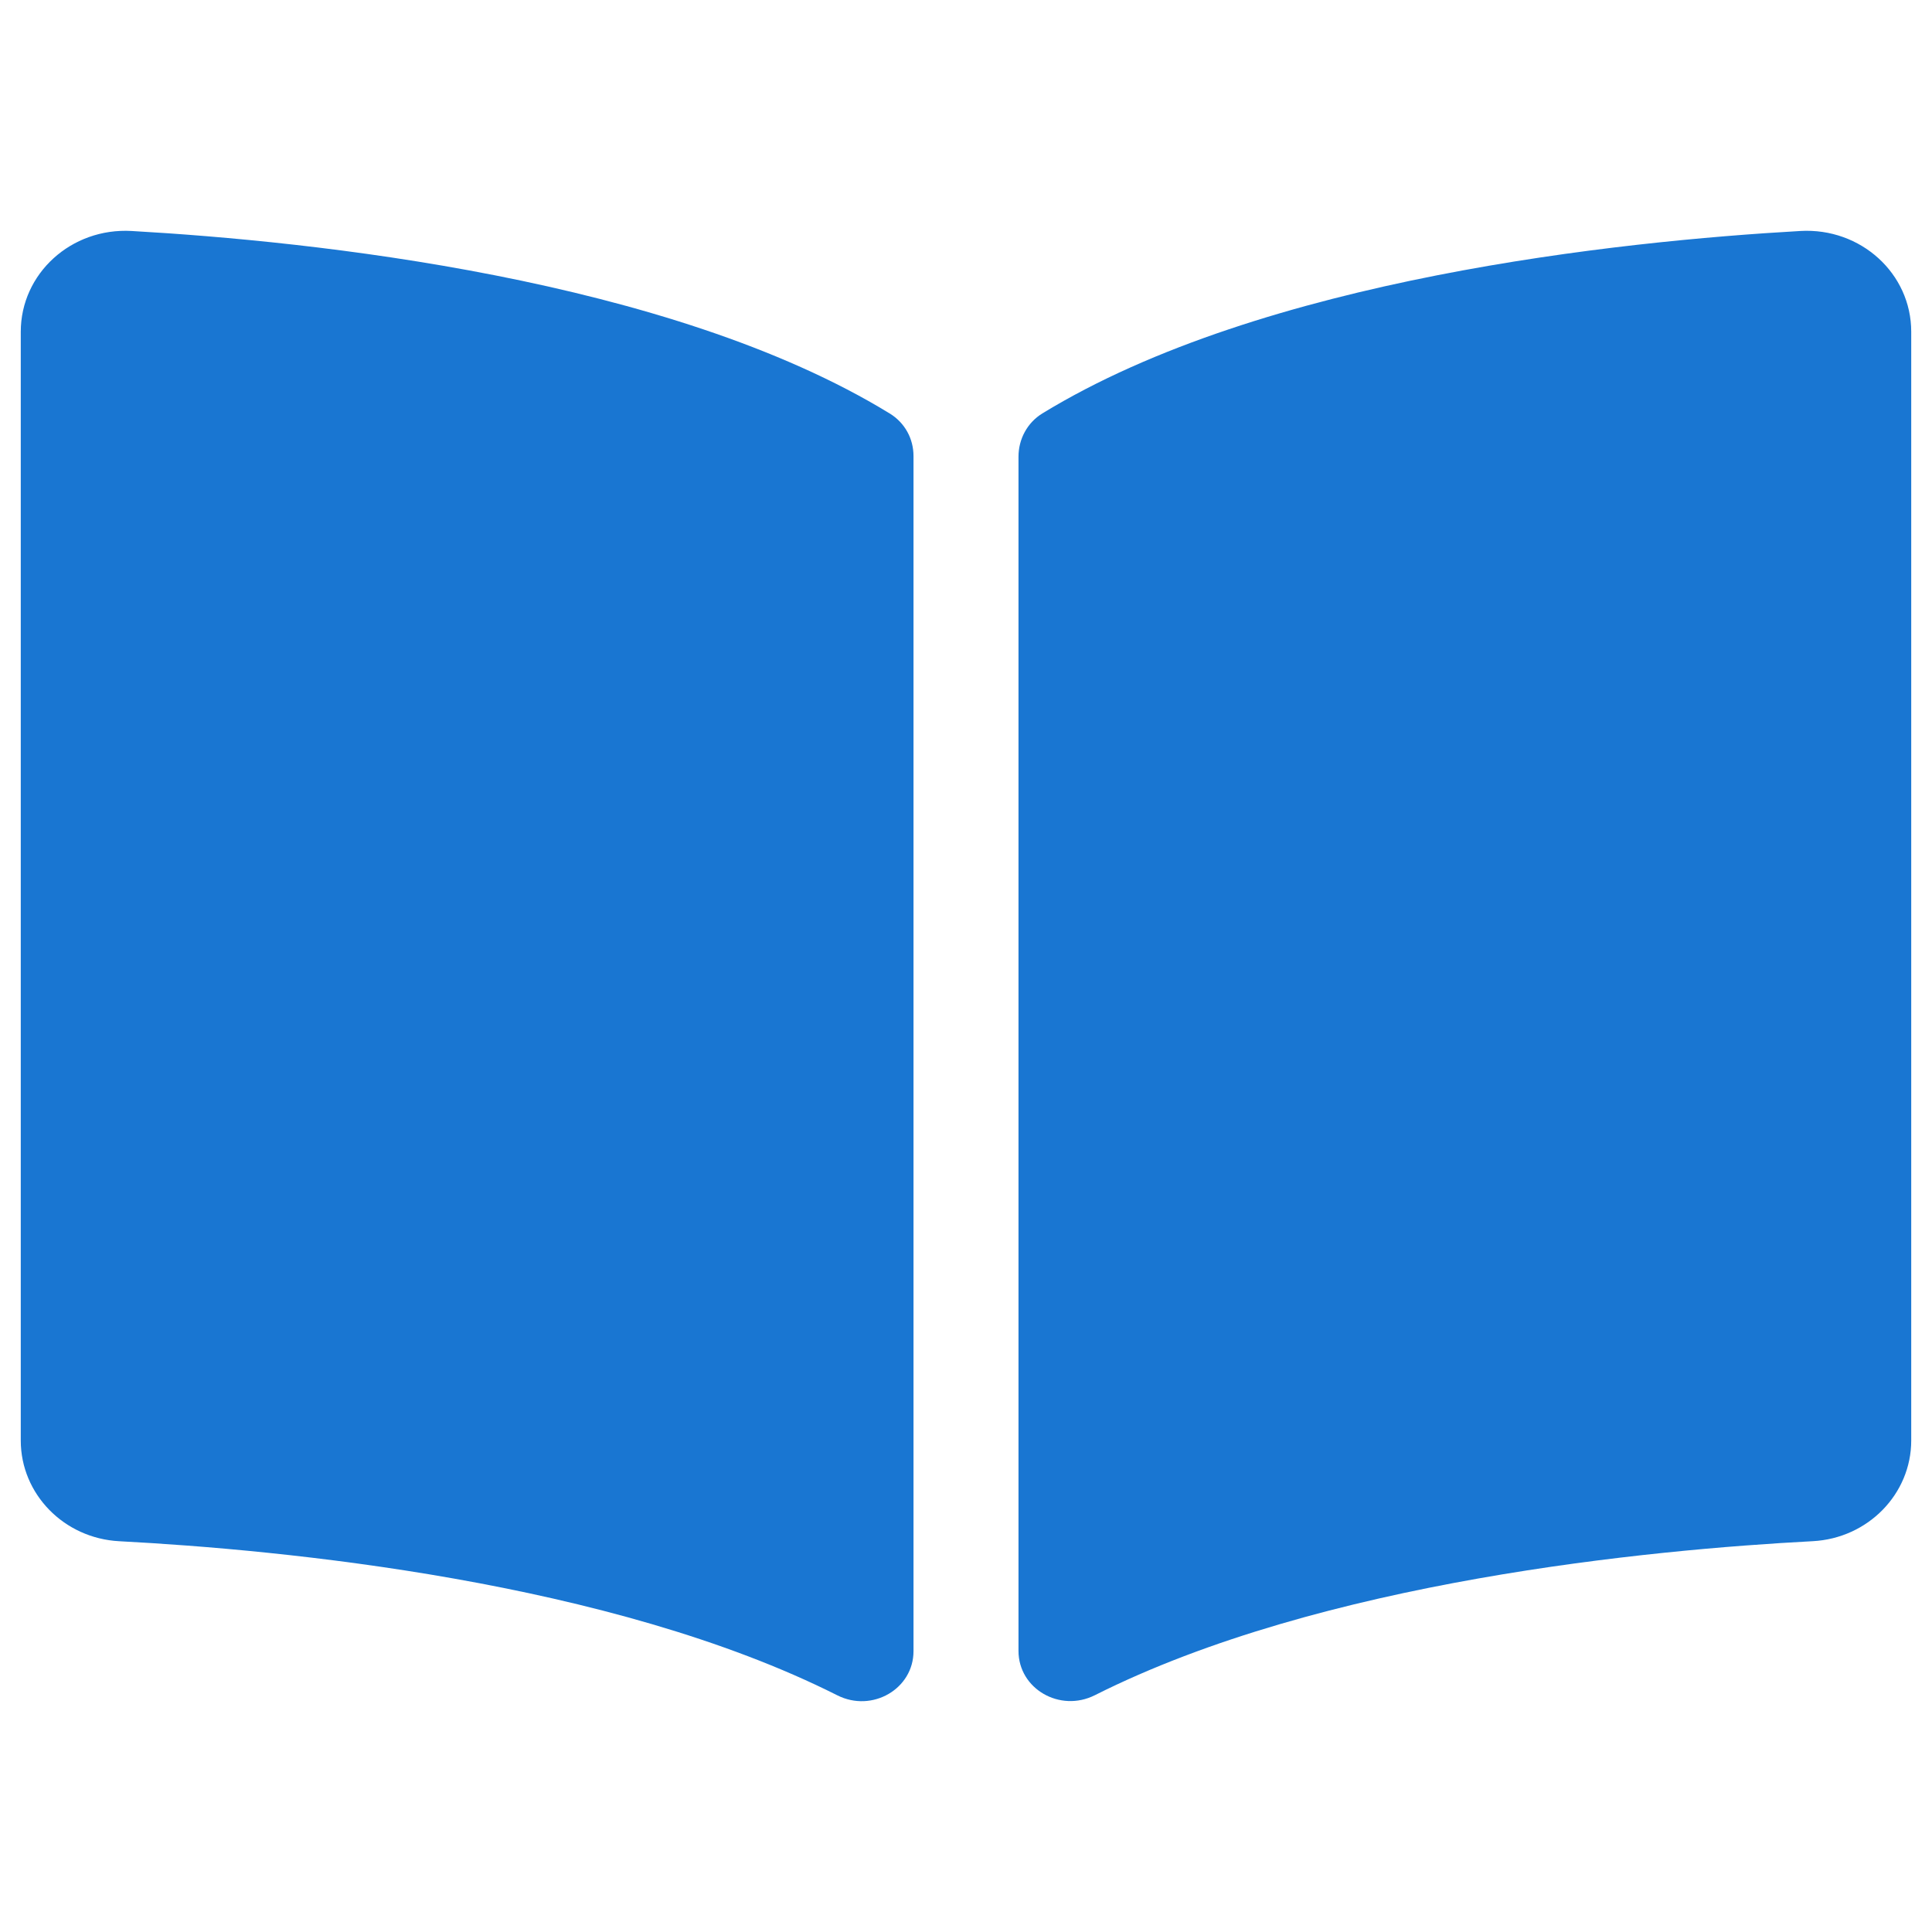 <svg width="512" height="512" xmlns="http://www.w3.org/2000/svg" class="svg-inline--fa fa-book-open fa-w-18">

 <g>
  <title>background</title>
  <rect fill="none" id="canvas_background" height="514" width="514" y="-1" x="-1"/>
 </g>
 <g>
  <title>Layer 1</title>
  <path id="svg_1" d="m477.122,61.213c-47.664,2.705 -142.402,12.551 -200.887,48.352c-4.036,2.47 -6.323,6.863 -6.323,11.455l0,316.49c0,10.046 10.985,16.396 20.249,11.733c60.172,-30.286 147.194,-38.549 190.223,-40.811c14.691,-0.774 26.111,-12.551 26.111,-26.668l0,-293.85c0.009,-15.404 -13.351,-27.607 -29.373,-26.703zm-241.358,48.352c-58.476,-35.801 -153.213,-45.638 -200.878,-48.352c-16.022,-0.905 -29.381,11.299 -29.381,26.703l0,293.858c0,14.125 11.42,25.902 26.111,26.668c43.046,2.261 130.112,10.533 190.284,40.837c9.237,4.653 20.188,-1.687 20.188,-11.707l0,-316.708c0,-4.601 -2.279,-8.82 -6.323,-11.299z" fill="#1976d2"/>
 </g>
</svg>